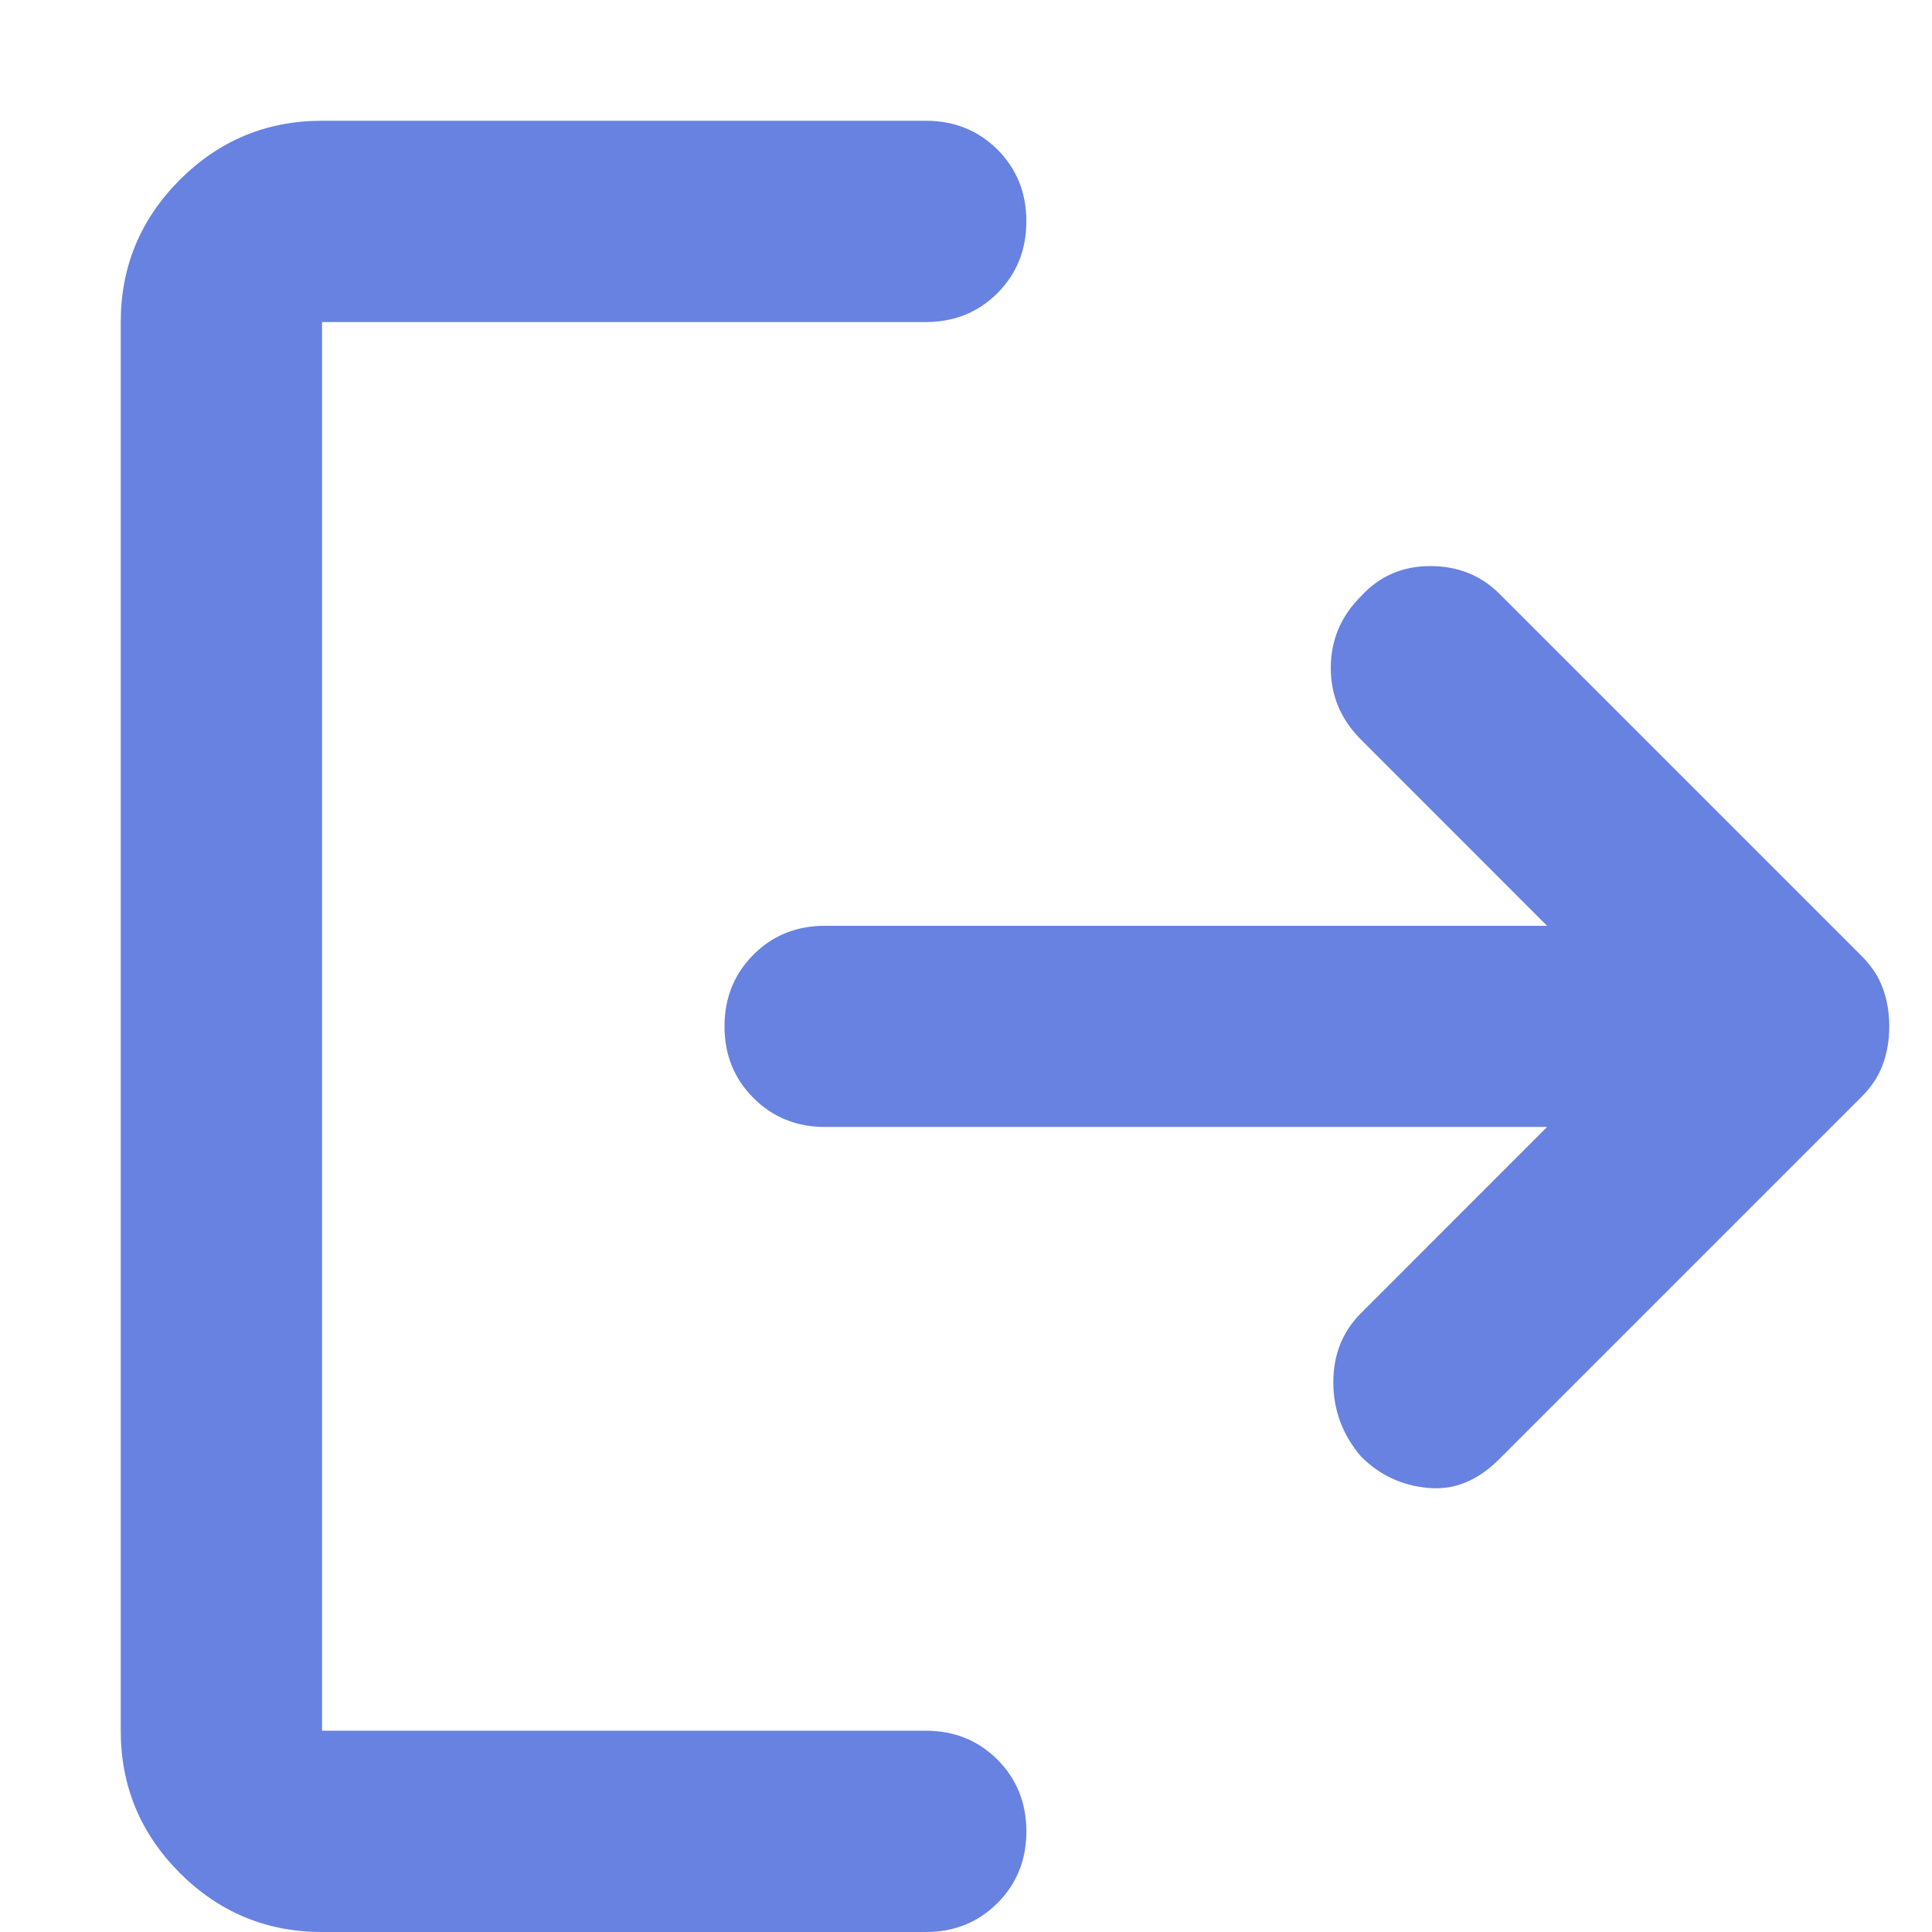 <svg width="16" height="16" viewBox="0 0 16 16" fill="none" xmlns="http://www.w3.org/2000/svg">
<path d="M11.271 12.062C11.118 11.882 11.042 11.677 11.042 11.447C11.042 11.219 11.118 11.028 11.271 10.875L12.812 9.333H6.833C6.597 9.333 6.399 9.253 6.24 9.093C6.08 8.934 6 8.736 6 8.5C6 8.264 6.08 8.066 6.24 7.906C6.399 7.746 6.597 7.667 6.833 7.667H12.812L11.271 6.125C11.104 5.958 11.021 5.761 11.021 5.532C11.021 5.302 11.104 5.104 11.271 4.938C11.424 4.771 11.615 4.688 11.844 4.688C12.073 4.688 12.264 4.764 12.417 4.917L15.417 7.917C15.5 8 15.559 8.09 15.594 8.188C15.629 8.285 15.646 8.389 15.646 8.5C15.646 8.611 15.629 8.715 15.594 8.812C15.559 8.91 15.5 9 15.417 9.083L12.417 12.083C12.236 12.264 12.038 12.344 11.823 12.322C11.608 12.302 11.424 12.215 11.271 12.062ZM2.667 16C2.208 16 1.816 15.837 1.489 15.511C1.163 15.184 1 14.792 1 14.333V2.667C1 2.208 1.163 1.816 1.489 1.489C1.816 1.163 2.208 1 2.667 1H7.667C7.903 1 8.101 1.08 8.261 1.239C8.42 1.399 8.5 1.597 8.5 1.833C8.5 2.069 8.42 2.267 8.261 2.427C8.101 2.587 7.903 2.667 7.667 2.667H2.667V14.333H7.667C7.903 14.333 8.101 14.413 8.261 14.573C8.42 14.733 8.5 14.931 8.5 15.167C8.5 15.403 8.42 15.601 8.261 15.76C8.101 15.92 7.903 16 7.667 16H2.667Z" fill="#6782E1"/>
</svg>
